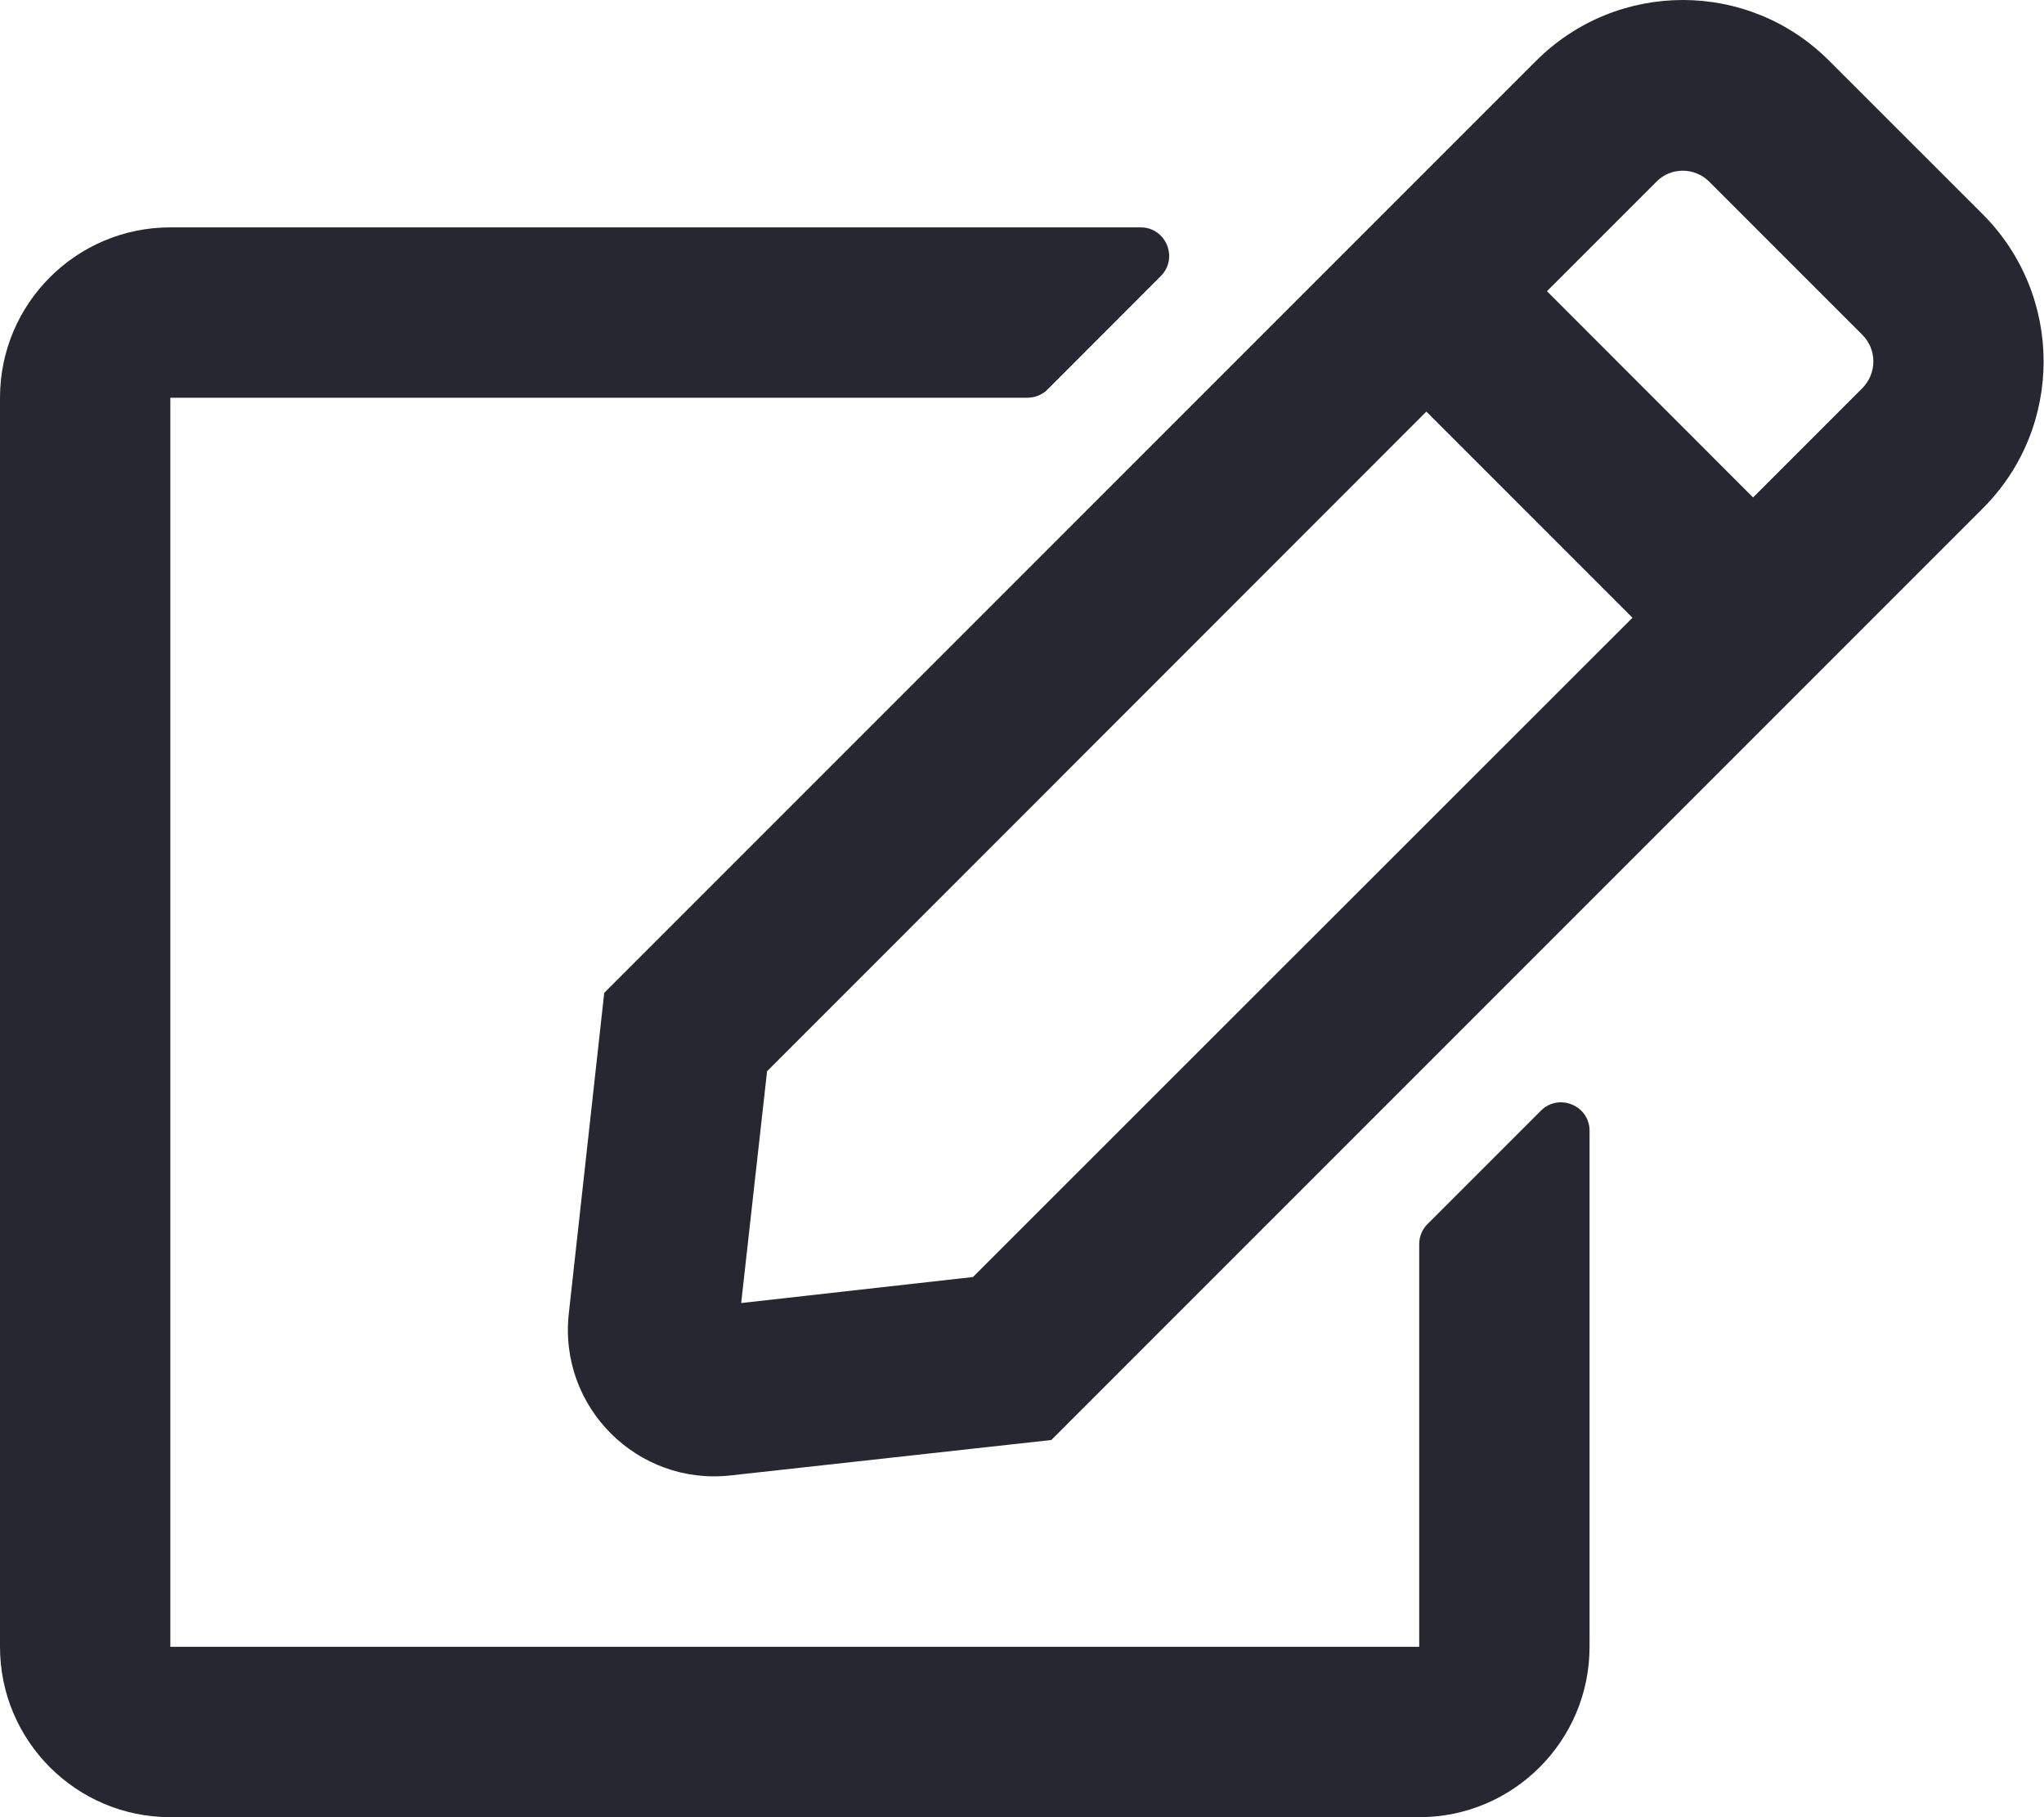 <svg width="18" height="16" viewBox="0 0 18 16" fill="none" xmlns="http://www.w3.org/2000/svg">
<path d="M12.57 10.779L13.57 9.779C13.726 9.623 13.998 9.732 13.998 9.957V14.5C13.998 15.328 13.326 16 12.498 16H1.5C0.672 16 0 15.328 0 14.5V3.502C0 2.674 0.672 2.002 1.5 2.002H10.045C10.267 2.002 10.38 2.271 10.223 2.43L9.224 3.43C9.177 3.477 9.114 3.502 9.046 3.502H1.5V14.5H12.498V10.954C12.498 10.888 12.523 10.826 12.57 10.779ZM17.463 4.474L9.258 12.679L6.433 12.991C5.615 13.082 4.918 12.391 5.009 11.566L5.321 8.742L13.526 0.537C14.242 -0.179 15.398 -0.179 16.11 0.537L17.46 1.886C18.175 2.602 18.175 3.761 17.463 4.474ZM14.376 5.439L12.561 3.624L6.755 9.432L6.527 11.473L8.568 11.244L14.376 5.439ZM16.401 2.949L15.051 1.599C14.923 1.471 14.713 1.471 14.588 1.599L13.623 2.564L15.438 4.38L16.404 3.414C16.529 3.283 16.529 3.077 16.401 2.949Z" fill="#262730"/>
</svg>
